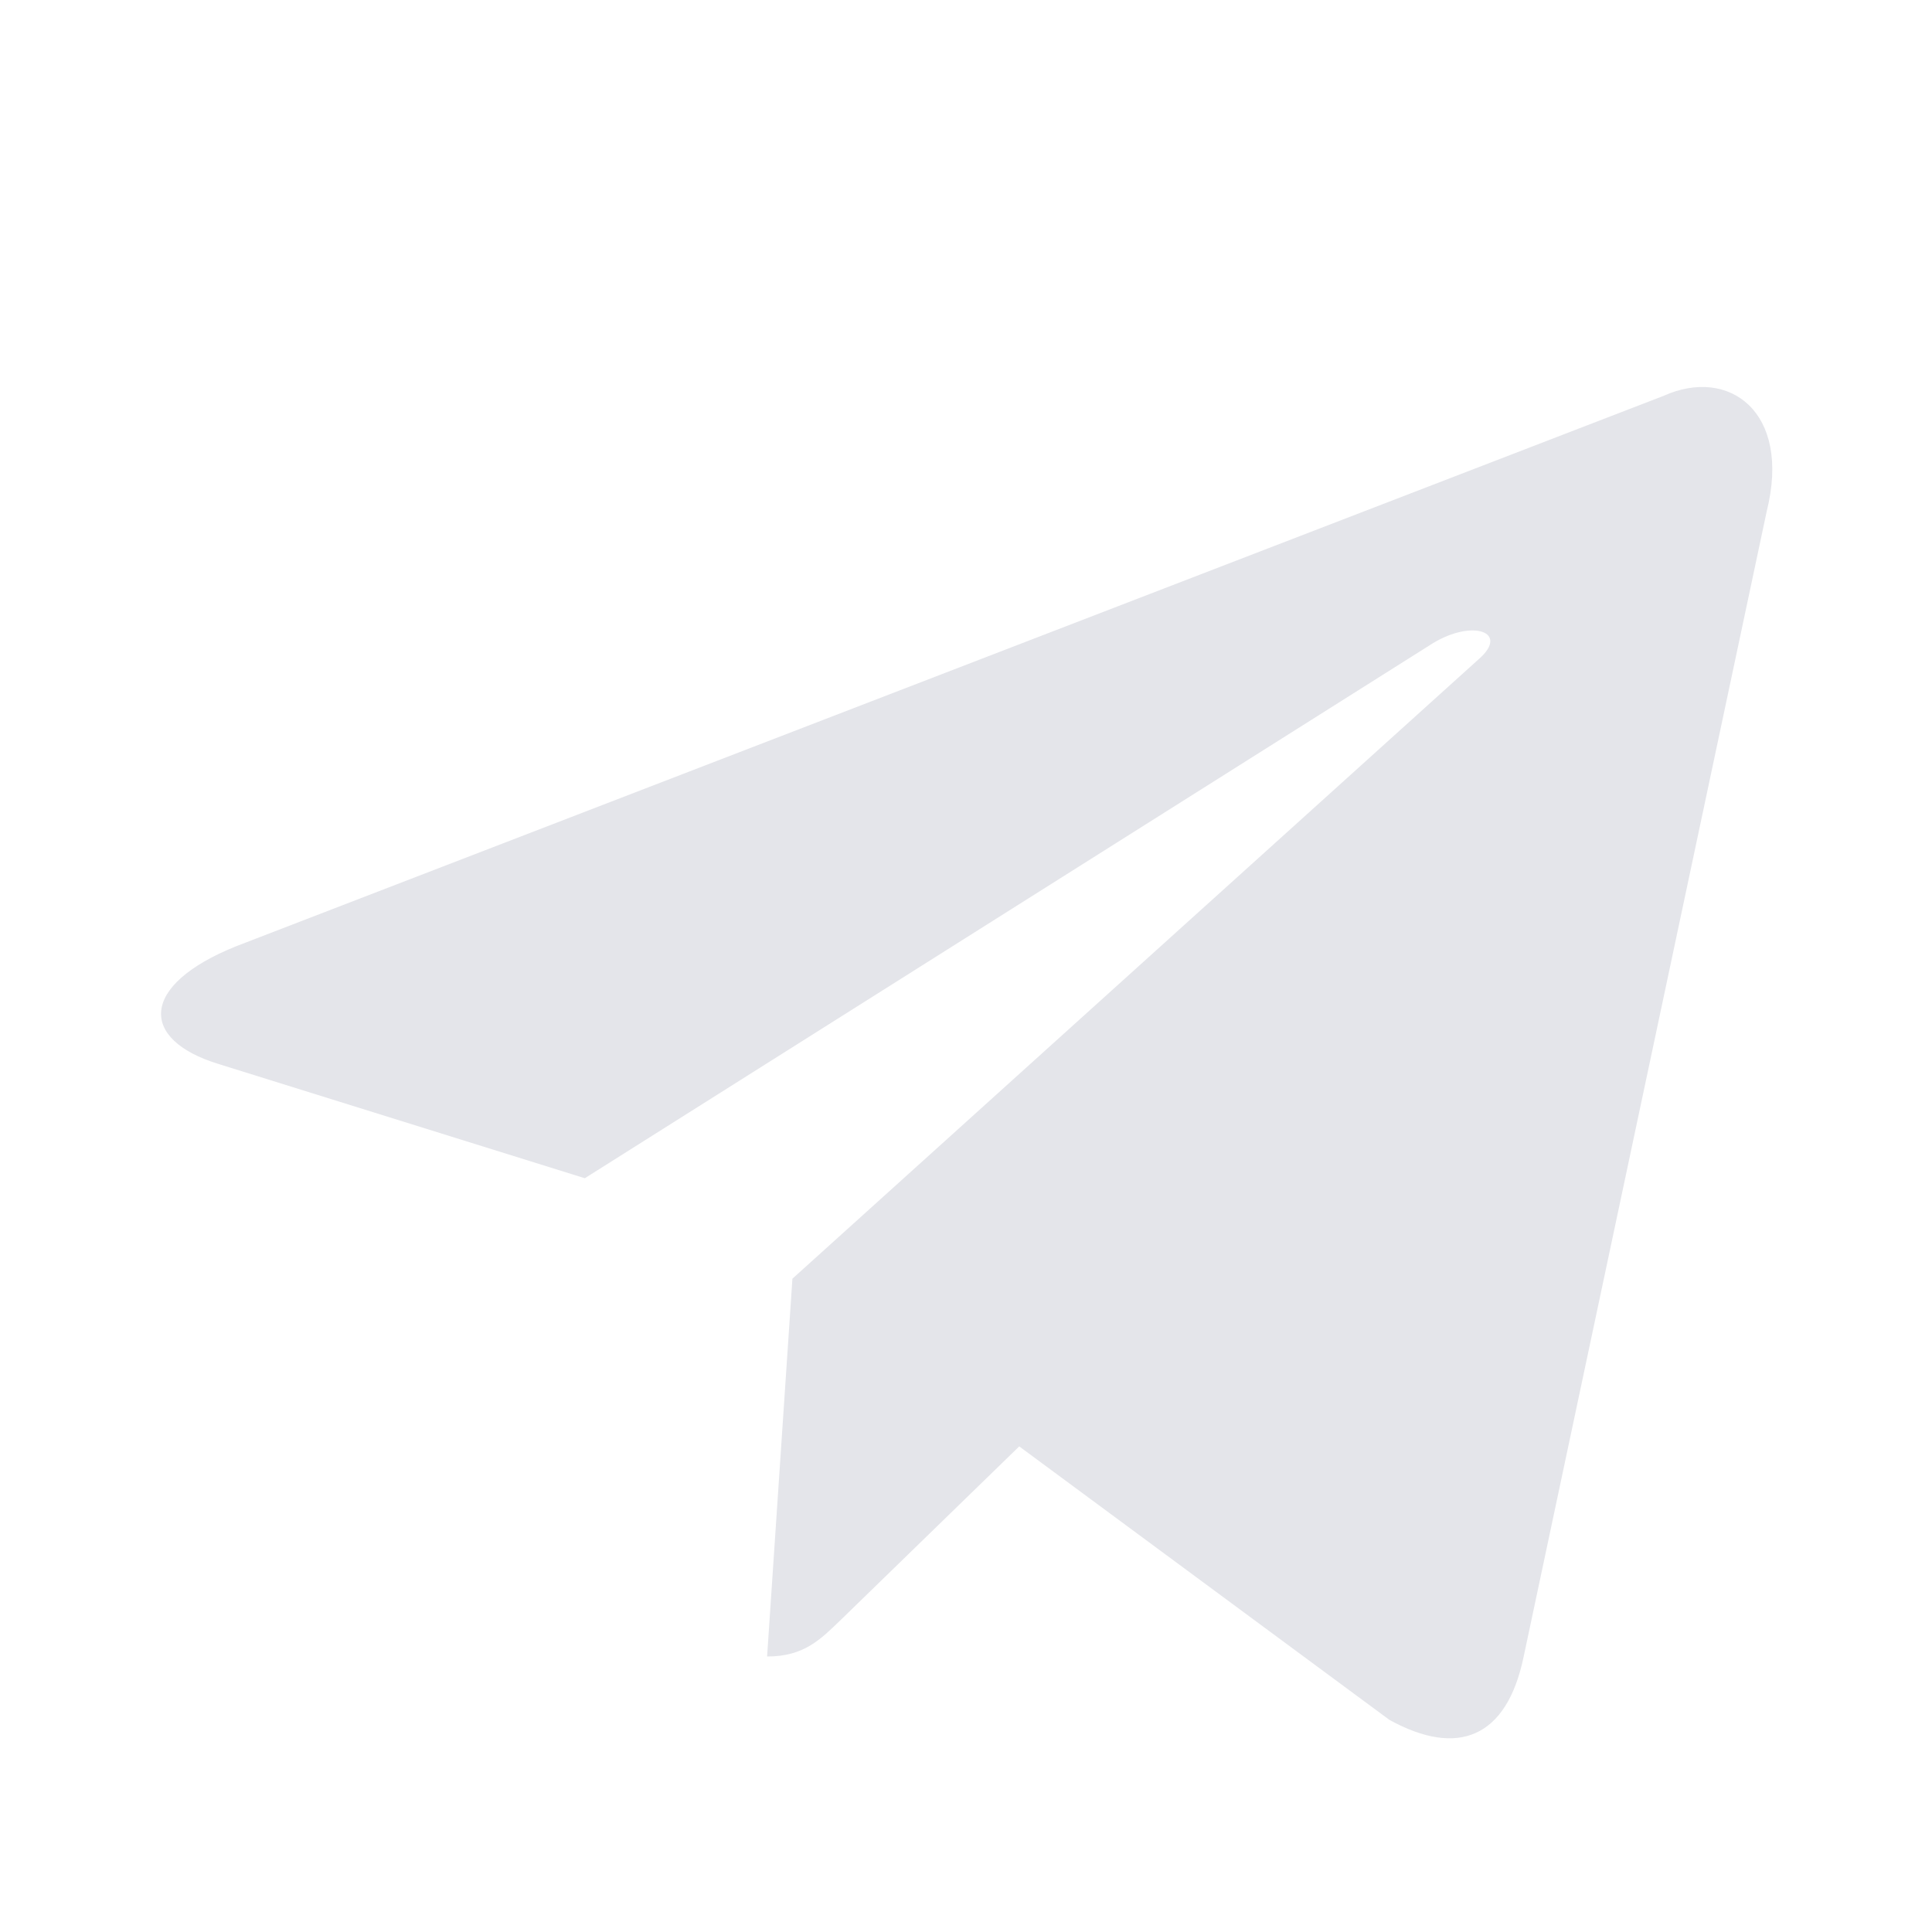 <svg width="20" height="20" viewBox="0 0 20 20" fill="none" xmlns="http://www.w3.org/2000/svg">
<path d="M17.221 4.098L2.446 9.795C1.438 10.2 1.443 10.763 2.261 11.014L6.054 12.197L14.831 6.66C15.246 6.407 15.625 6.543 15.313 6.819L8.203 13.237H8.201L8.203 13.238L7.941 17.148C8.324 17.148 8.493 16.972 8.708 16.765L10.551 14.973L14.383 17.804C15.09 18.193 15.598 17.993 15.773 17.149L18.289 5.293C18.547 4.26 17.895 3.793 17.221 4.098V4.098Z" fill="#E4E5EA"/>
</svg>
